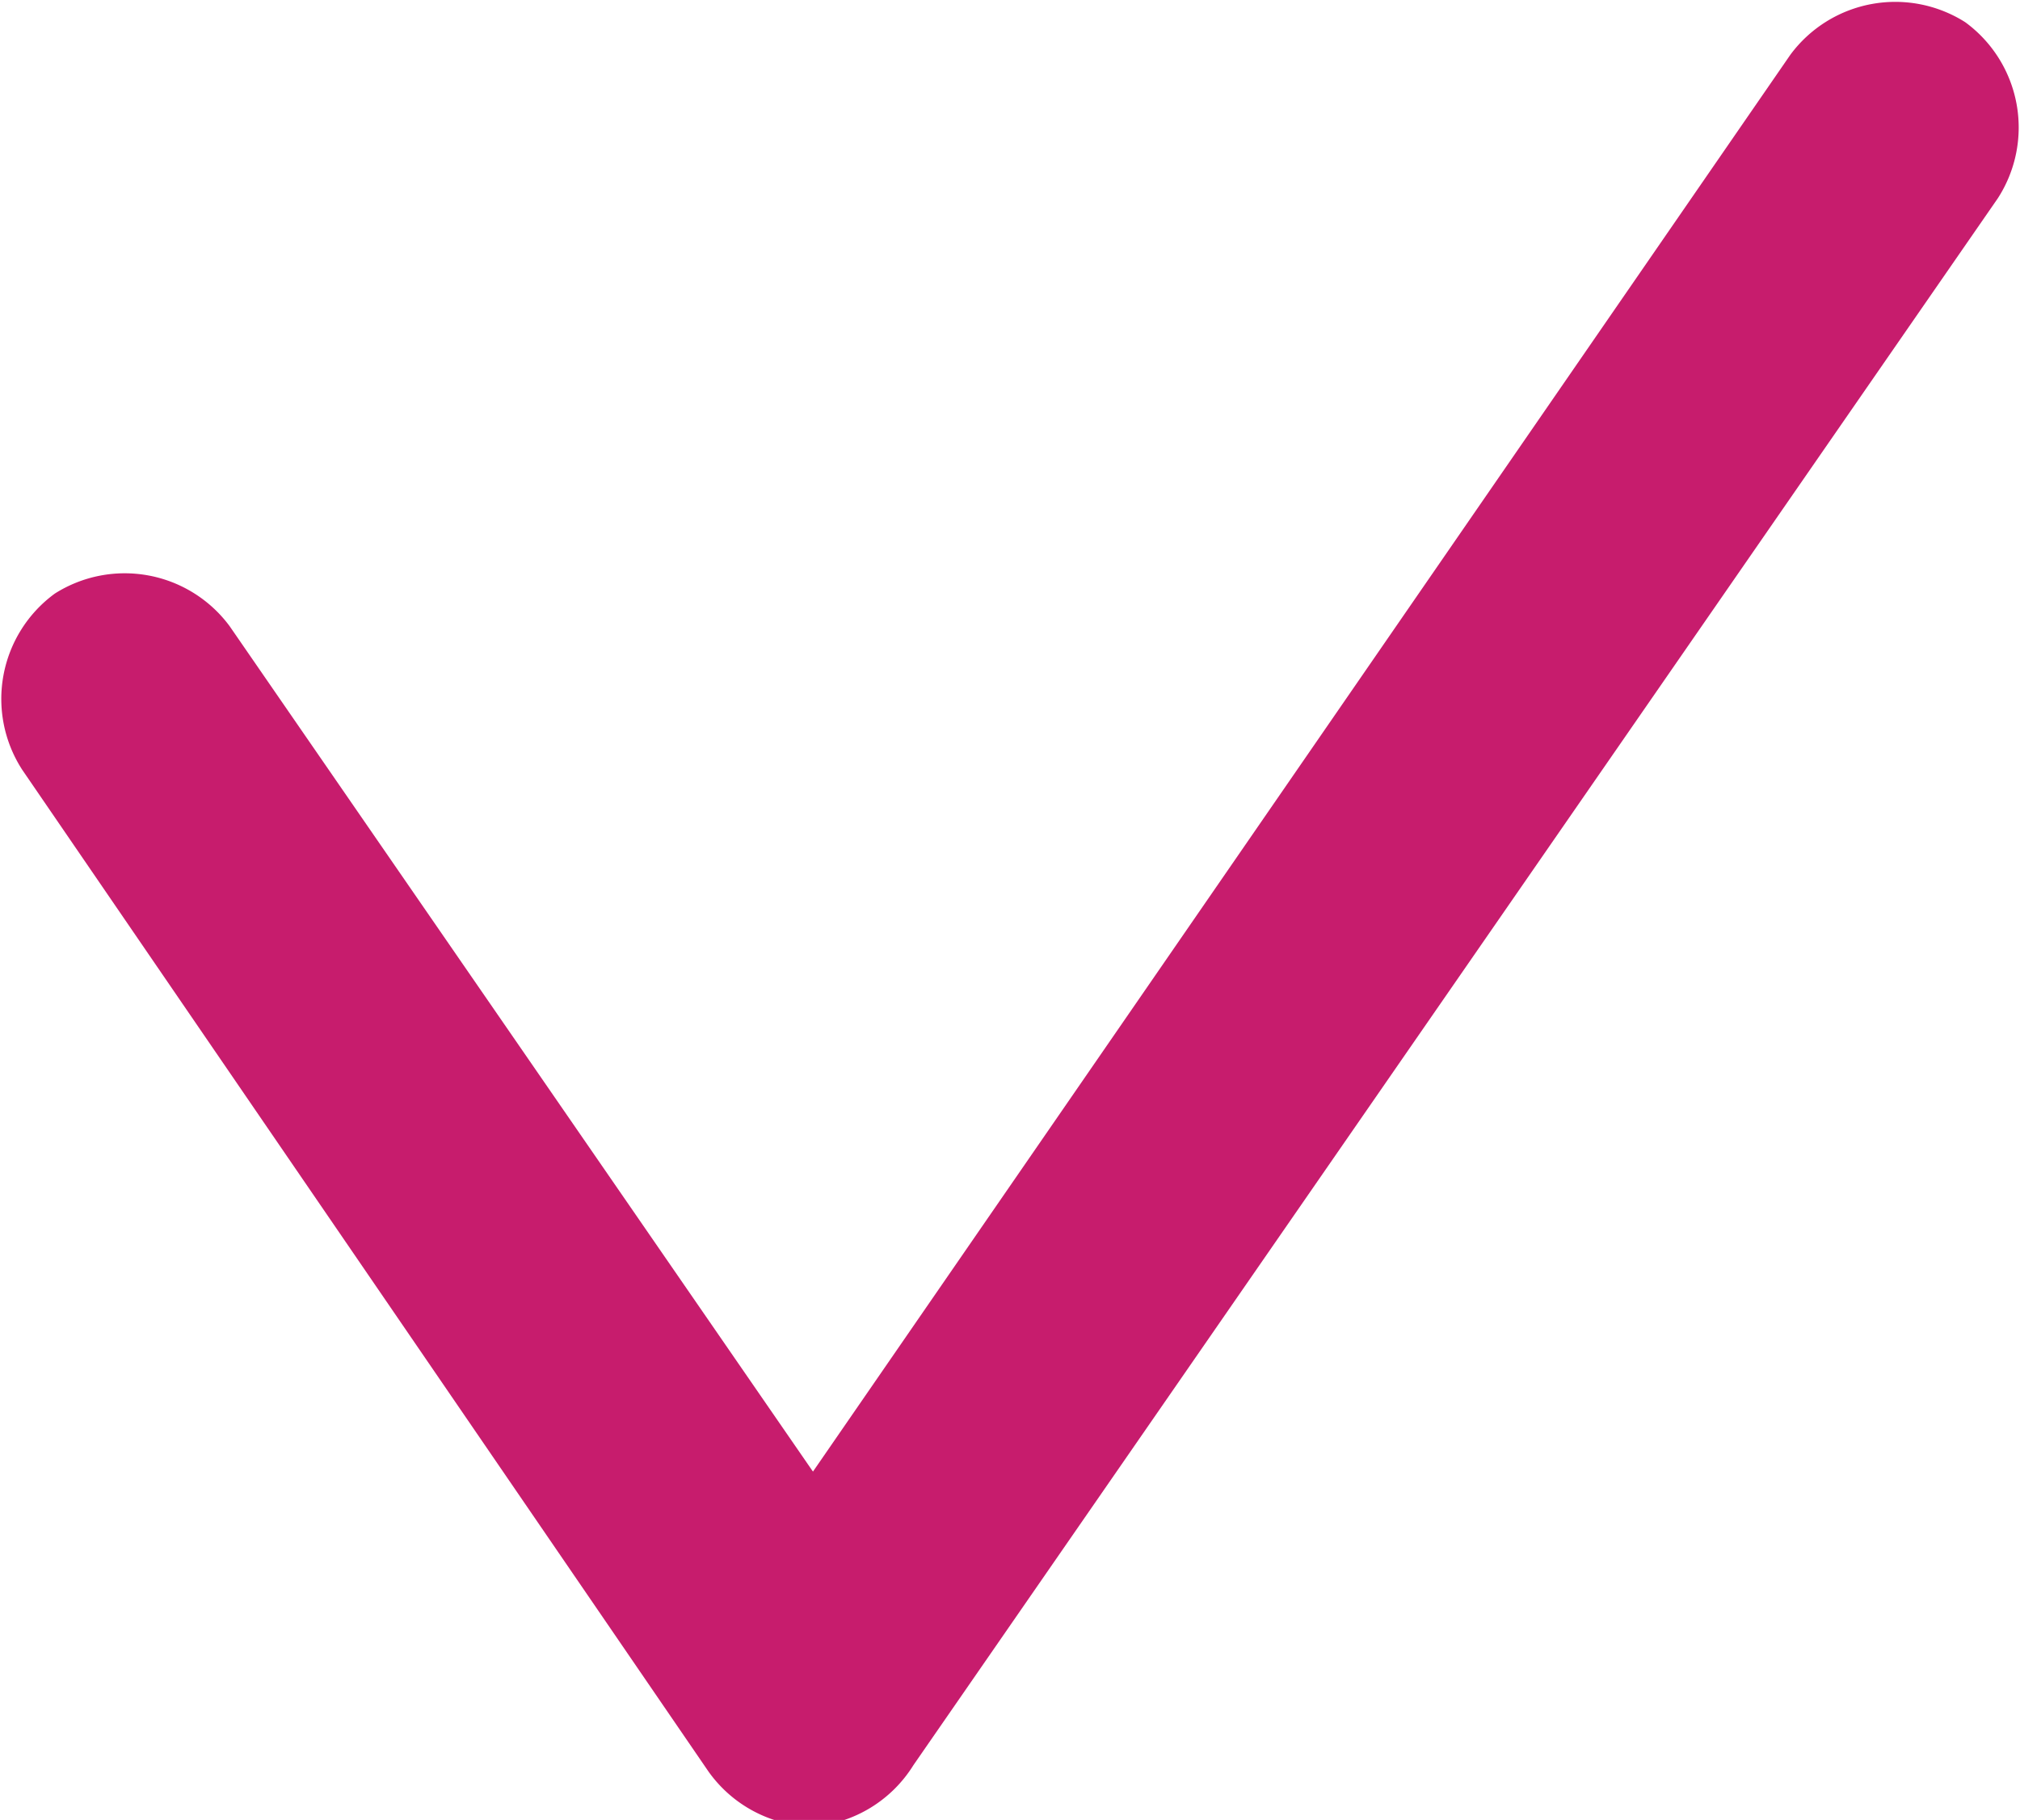 <svg xmlns="http://www.w3.org/2000/svg" viewBox="0 0 15.48 13.95"><defs><style>.cls-1{fill:#c71c6d;}</style></defs><g id="Layer_2" data-name="Layer 2"><g id="Layer_1-2" data-name="Layer 1"><path class="cls-1" d="M6.23,14a1,1,0,0,1-.8-.42L.17,5.9A1,1,0,0,1,.42,4.55a1,1,0,0,1,1.34.25l4.47,6.48L13.72.42A1,1,0,0,1,15.06.17a1,1,0,0,1,.25,1.35L7,13.53A1,1,0,0,1,6.23,14Z"/></g></g></svg>